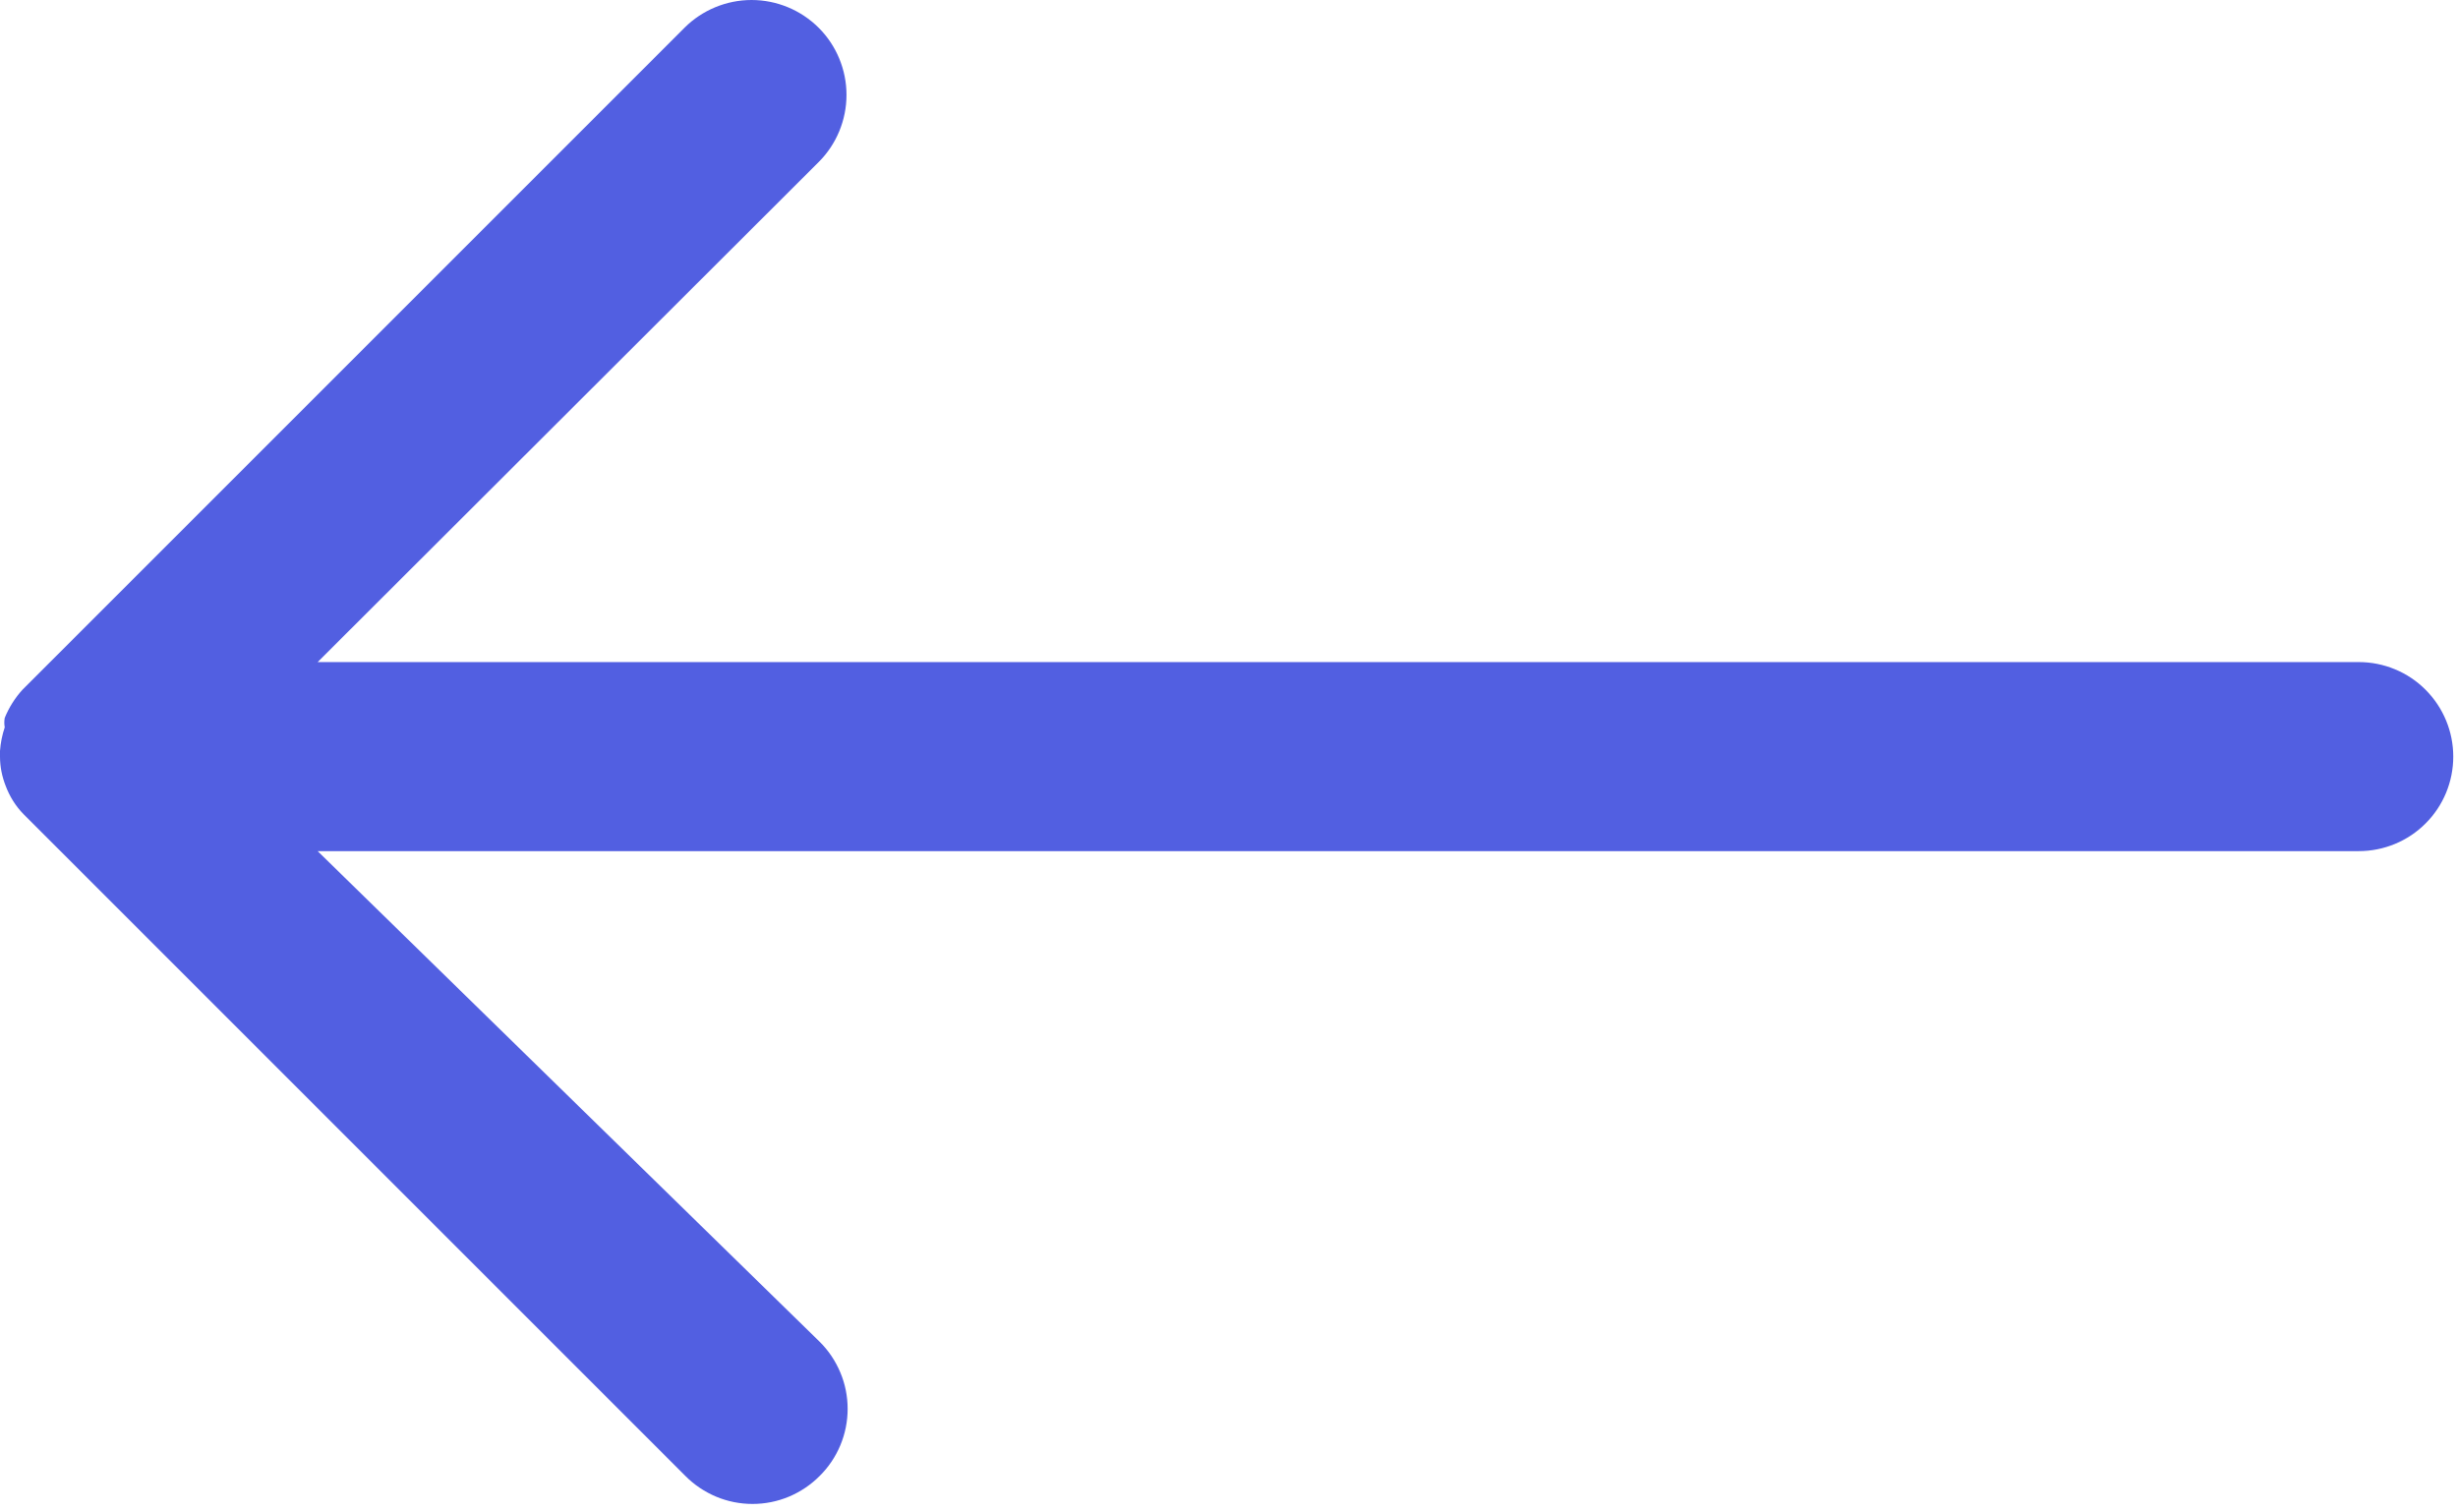 <svg width="26" height="16" viewBox="0 0 26 16" fill="none" xmlns="http://www.w3.org/2000/svg">
<path d="M24.95 7.004H3.36L8.66 1.714C8.848 1.526 8.954 1.27 8.954 1.004C8.954 0.738 8.848 0.482 8.66 0.294C8.472 0.106 8.216 1.9841e-09 7.95 0C7.684 -1.9841e-09 7.428 0.106 7.24 0.294L0.24 7.294C0.159 7.382 0.095 7.484 0.05 7.594C0.044 7.627 0.044 7.661 0.05 7.694C0.023 7.775 0.006 7.859 0 7.944V8.004C0 8.11 0.021 8.215 0.06 8.314C0.102 8.426 0.166 8.529 0.25 8.614L7.25 15.614C7.343 15.708 7.454 15.782 7.575 15.833C7.697 15.884 7.828 15.91 7.96 15.91C8.092 15.91 8.223 15.884 8.345 15.833C8.466 15.782 8.577 15.708 8.67 15.614C8.764 15.521 8.838 15.411 8.889 15.289C8.94 15.167 8.966 15.036 8.966 14.904C8.966 14.772 8.94 14.641 8.889 14.52C8.838 14.398 8.764 14.287 8.67 14.194L3.36 9.004H24.95C25.215 9.004 25.47 8.899 25.657 8.711C25.845 8.524 25.95 8.269 25.95 8.004C25.95 7.739 25.845 7.485 25.657 7.297C25.47 7.109 25.215 7.004 24.95 7.004Z" fill="#525FE1"/>
</svg>
